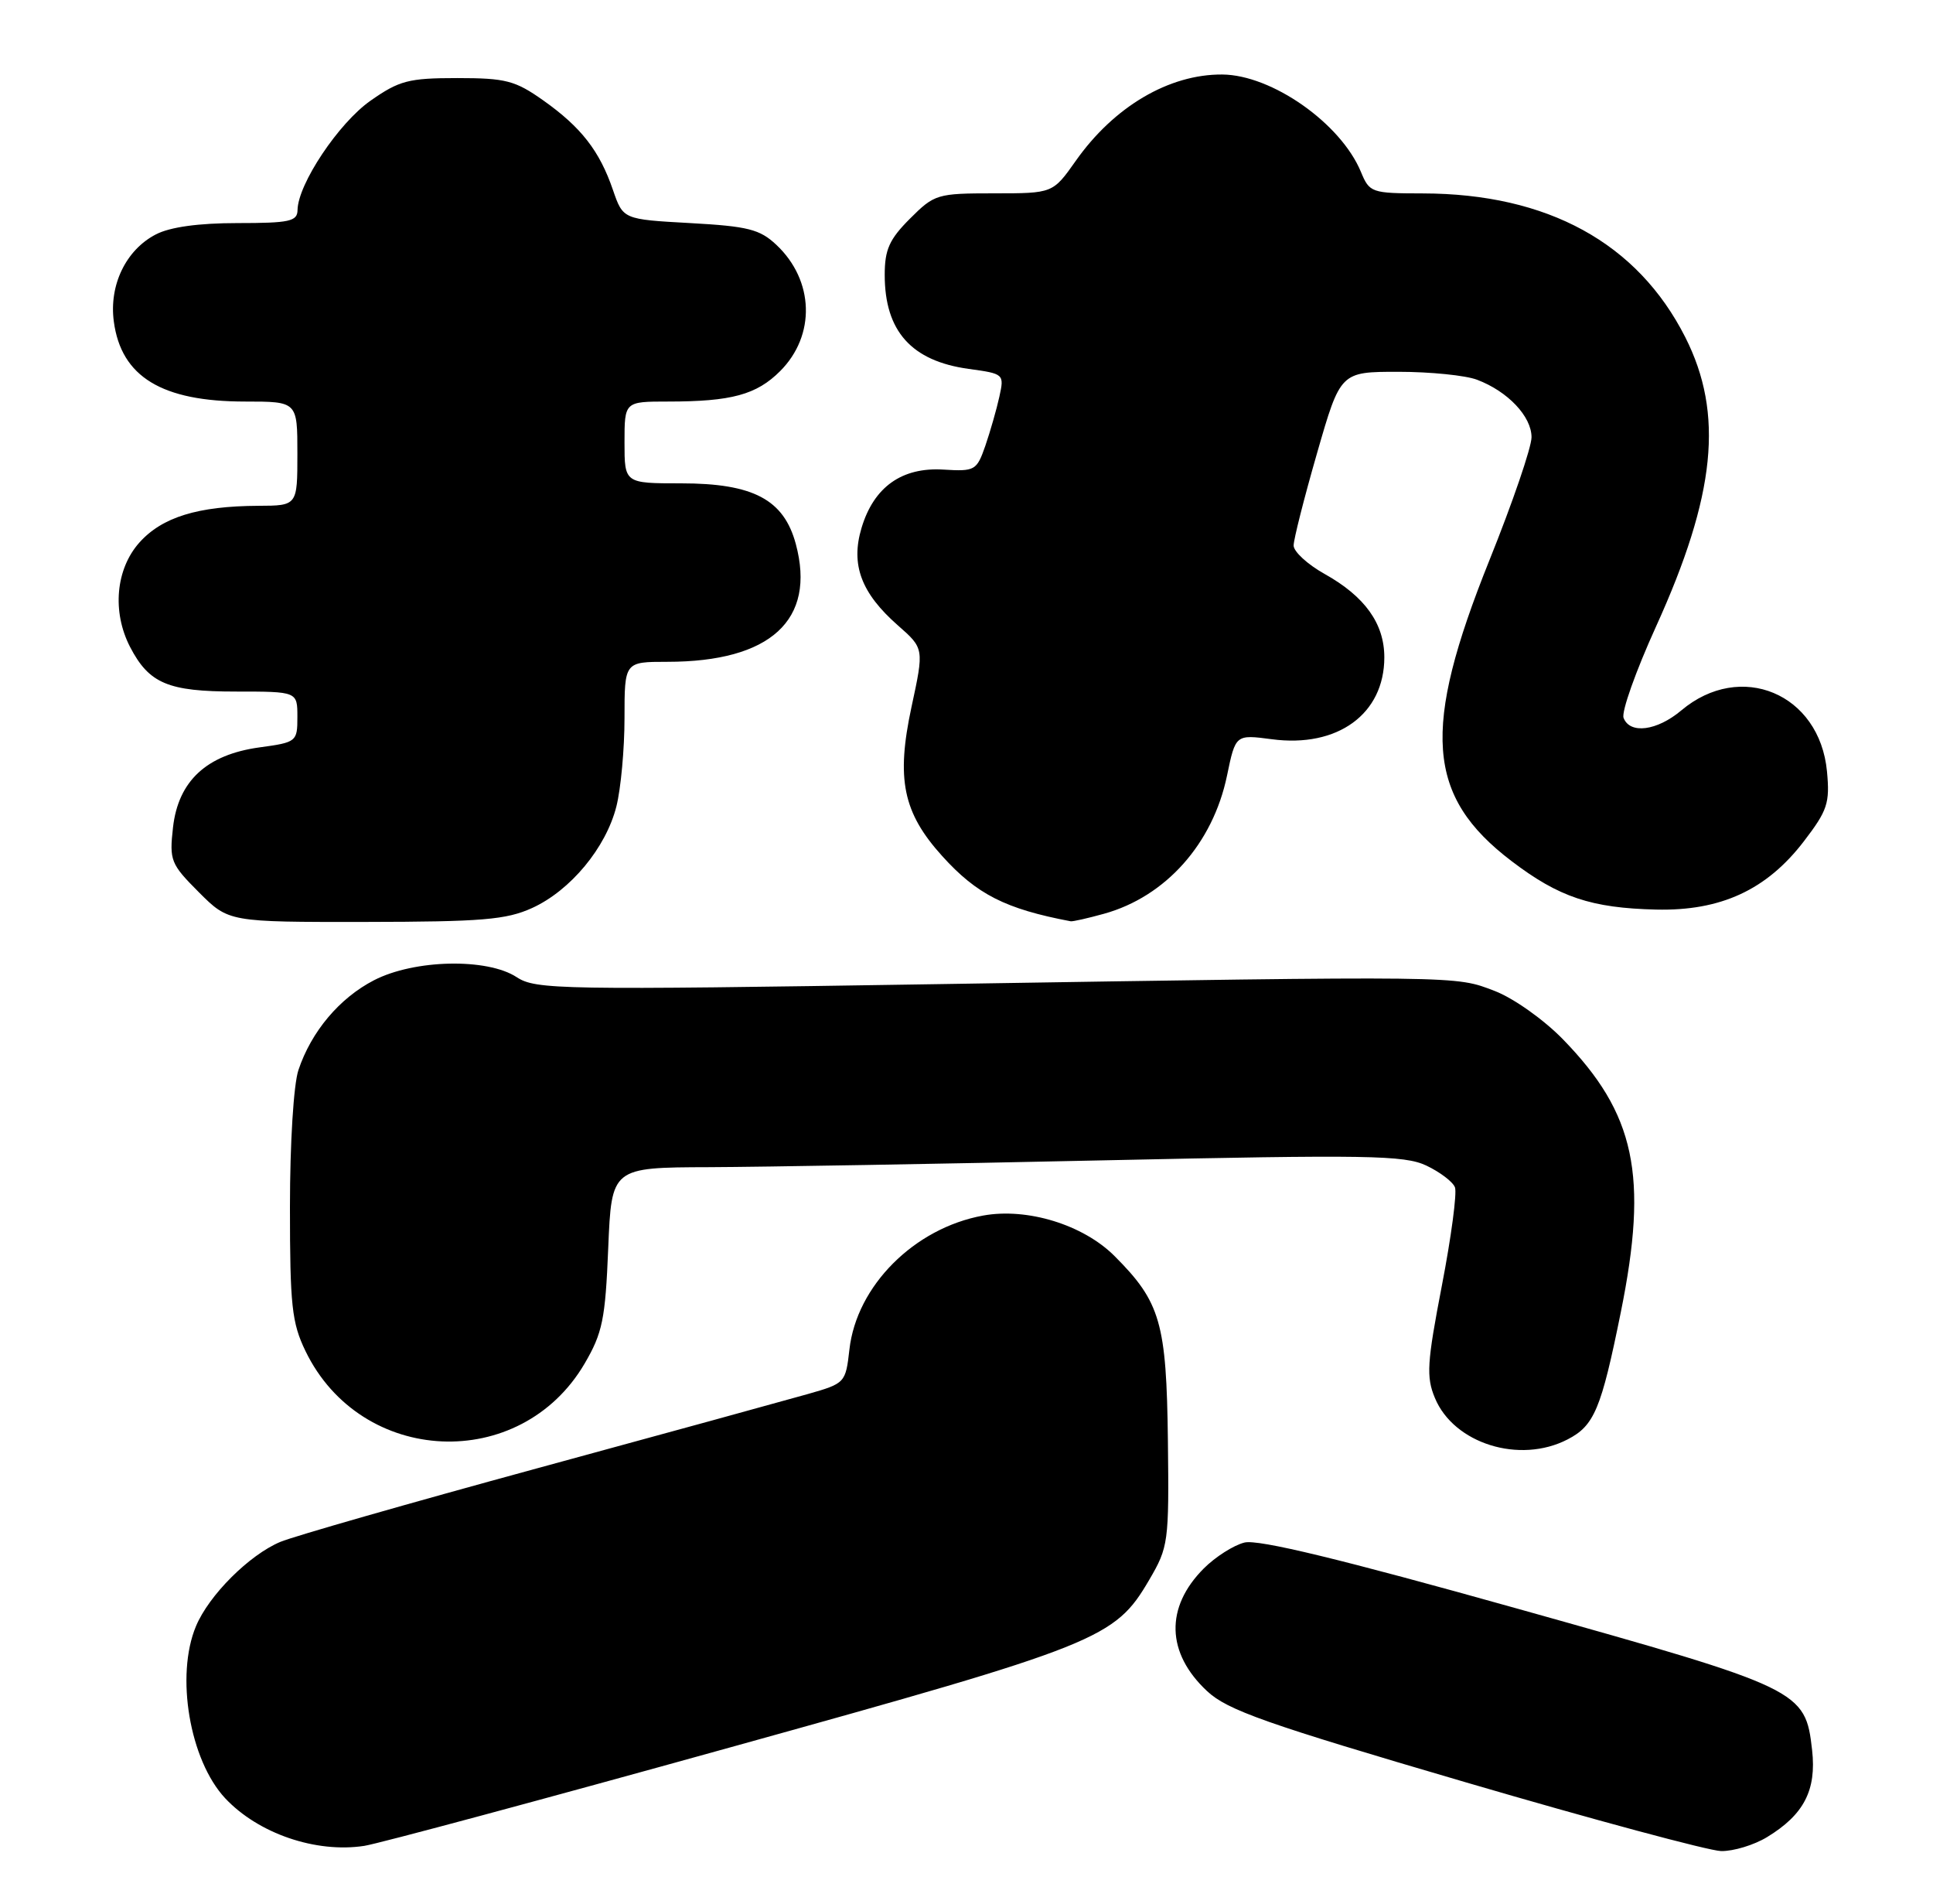 <?xml version="1.0" encoding="UTF-8" standalone="no"?>
<!DOCTYPE svg PUBLIC "-//W3C//DTD SVG 1.1//EN" "http://www.w3.org/Graphics/SVG/1.1/DTD/svg11.dtd" >
<svg xmlns="http://www.w3.org/2000/svg" xmlns:xlink="http://www.w3.org/1999/xlink" version="1.1" viewBox="0 0 260 256">
 <g >
 <path fill="currentColor"
d=" M 98.24 234.98 C 147.91 221.19 149.94 220.38 154.57 212.47 C 157.16 208.05 157.25 207.43 157.09 193.77 C 156.90 177.89 156.10 175.10 149.91 168.91 C 145.70 164.70 138.17 162.38 132.22 163.47 C 122.96 165.16 115.21 172.93 114.25 181.49 C 113.74 185.97 113.68 186.04 108.62 187.48 C 105.80 188.28 89.43 192.78 72.24 197.46 C 55.04 202.15 39.50 206.60 37.71 207.35 C 33.53 209.10 28.10 214.52 26.36 218.69 C 23.58 225.33 25.51 236.70 30.28 241.82 C 34.73 246.57 42.48 249.23 49.00 248.23 C 50.92 247.93 73.08 241.97 98.24 234.98 Z  M 237.70 247.04 C 242.64 244.03 244.34 240.74 243.74 235.36 C 242.83 227.28 242.31 227.04 204.21 216.36 C 180.34 209.67 169.24 206.98 167.39 207.44 C 165.93 207.80 163.47 209.37 161.92 210.92 C 156.70 216.15 156.86 222.29 162.36 227.42 C 165.10 229.98 170.25 231.80 197.04 239.65 C 214.34 244.72 229.85 248.89 231.50 248.93 C 233.15 248.96 235.94 248.12 237.70 247.04 Z  M 210.85 193.57 C 214.44 191.72 215.37 189.51 218.01 176.46 C 221.73 158.06 219.97 149.77 210.21 139.75 C 207.61 137.09 203.58 134.24 201.04 133.26 C 195.67 131.21 197.07 131.22 125.86 132.35 C 75.25 133.15 72.07 133.09 69.50 131.41 C 65.54 128.81 55.74 129.02 50.31 131.82 C 45.67 134.21 41.87 138.72 40.14 143.90 C 39.49 145.84 39.00 153.75 39.00 162.33 C 39.00 175.54 39.25 177.89 41.09 181.69 C 48.56 197.12 70.00 198.09 78.63 183.38 C 81.04 179.26 81.42 177.42 81.81 167.85 C 82.26 157.00 82.26 157.00 95.38 156.96 C 102.60 156.93 126.50 156.52 148.50 156.04 C 183.97 155.27 188.88 155.35 191.84 156.74 C 193.68 157.61 195.42 158.93 195.70 159.67 C 195.99 160.42 195.20 166.37 193.94 172.89 C 191.94 183.27 191.82 185.16 193.00 187.99 C 195.54 194.14 204.40 196.91 210.85 193.57 Z  M 71.57 122.11 C 76.73 119.76 81.51 114.00 82.91 108.44 C 83.51 106.06 84.00 100.71 84.00 96.56 C 84.00 89.00 84.00 89.00 89.76 89.00 C 103.65 89.00 109.79 83.37 107.04 73.15 C 105.43 67.18 101.32 65.00 91.63 65.00 C 84.00 65.00 84.00 65.00 84.00 59.50 C 84.00 54.00 84.00 54.00 89.87 54.00 C 98.39 54.00 101.76 53.08 104.93 49.91 C 109.74 45.10 109.52 37.72 104.43 32.93 C 102.20 30.83 100.61 30.43 92.83 30.00 C 83.81 29.50 83.81 29.50 82.45 25.56 C 80.65 20.29 78.17 17.11 73.07 13.50 C 69.29 10.83 68.03 10.50 61.50 10.50 C 54.96 10.50 53.71 10.83 49.84 13.54 C 45.55 16.54 40.07 24.76 40.02 28.25 C 40.00 29.77 38.94 30.00 31.95 30.00 C 26.71 30.00 22.88 30.53 20.97 31.52 C 16.94 33.60 14.65 38.34 15.31 43.24 C 16.30 50.67 21.77 54.00 32.97 54.00 C 40.00 54.00 40.00 54.00 40.00 61.00 C 40.00 68.00 40.00 68.00 34.75 68.02 C 26.62 68.06 21.81 69.54 18.75 72.96 C 15.57 76.52 15.05 82.26 17.49 86.99 C 20.05 91.92 22.59 93.00 31.72 93.00 C 40.00 93.00 40.00 93.00 40.00 96.41 C 40.00 99.74 39.90 99.83 34.89 100.51 C 27.79 101.49 23.98 105.02 23.27 111.27 C 22.77 115.72 22.96 116.19 26.75 119.99 C 30.76 124.00 30.76 124.00 49.13 123.98 C 64.83 123.96 68.09 123.69 71.57 122.11 Z  M 148.50 122.88 C 156.79 120.58 163.14 113.46 165.04 104.31 C 166.19 98.77 166.19 98.77 171.06 99.41 C 179.92 100.59 186.20 96.02 186.20 88.40 C 186.20 83.86 183.59 80.21 178.16 77.18 C 175.87 75.90 174.00 74.18 174.00 73.36 C 174.00 72.54 175.42 66.95 177.15 60.94 C 180.30 50.00 180.30 50.00 188.09 50.00 C 192.37 50.00 197.14 50.48 198.68 51.07 C 202.81 52.63 206.00 56.00 206.00 58.80 C 206.00 60.15 203.45 67.61 200.32 75.38 C 191.19 98.11 191.84 107.07 203.30 115.79 C 209.69 120.66 214.03 122.11 222.76 122.32 C 231.45 122.52 237.62 119.68 242.63 113.14 C 245.81 108.99 246.14 108.00 245.74 103.74 C 244.75 93.26 234.12 88.82 226.14 95.54 C 222.87 98.29 219.23 98.76 218.38 96.54 C 218.07 95.74 220.03 90.23 222.73 84.29 C 230.78 66.57 231.89 55.64 226.68 45.35 C 220.25 32.66 208.16 26.04 191.37 26.01 C 184.46 26.00 184.21 25.91 183.05 23.11 C 180.34 16.58 171.07 10.07 164.40 10.02 C 157.24 9.97 149.83 14.34 144.69 21.64 C 141.61 26.00 141.61 26.00 133.71 26.00 C 126.05 26.00 125.69 26.11 122.40 29.40 C 119.62 32.18 119.00 33.56 119.00 36.97 C 119.00 44.53 122.59 48.55 130.30 49.61 C 135.05 50.26 135.09 50.30 134.42 53.35 C 134.05 55.04 133.20 58.00 132.54 59.93 C 131.37 63.28 131.15 63.41 126.88 63.15 C 121.30 62.81 117.53 65.49 115.88 71.00 C 114.40 75.94 115.83 79.76 120.77 84.10 C 124.30 87.20 124.30 87.20 122.60 95.08 C 120.52 104.77 121.45 109.28 126.73 115.12 C 131.38 120.27 135.24 122.23 144.00 123.89 C 144.28 123.95 146.30 123.49 148.50 122.88 Z "/>
</g>
</svg>